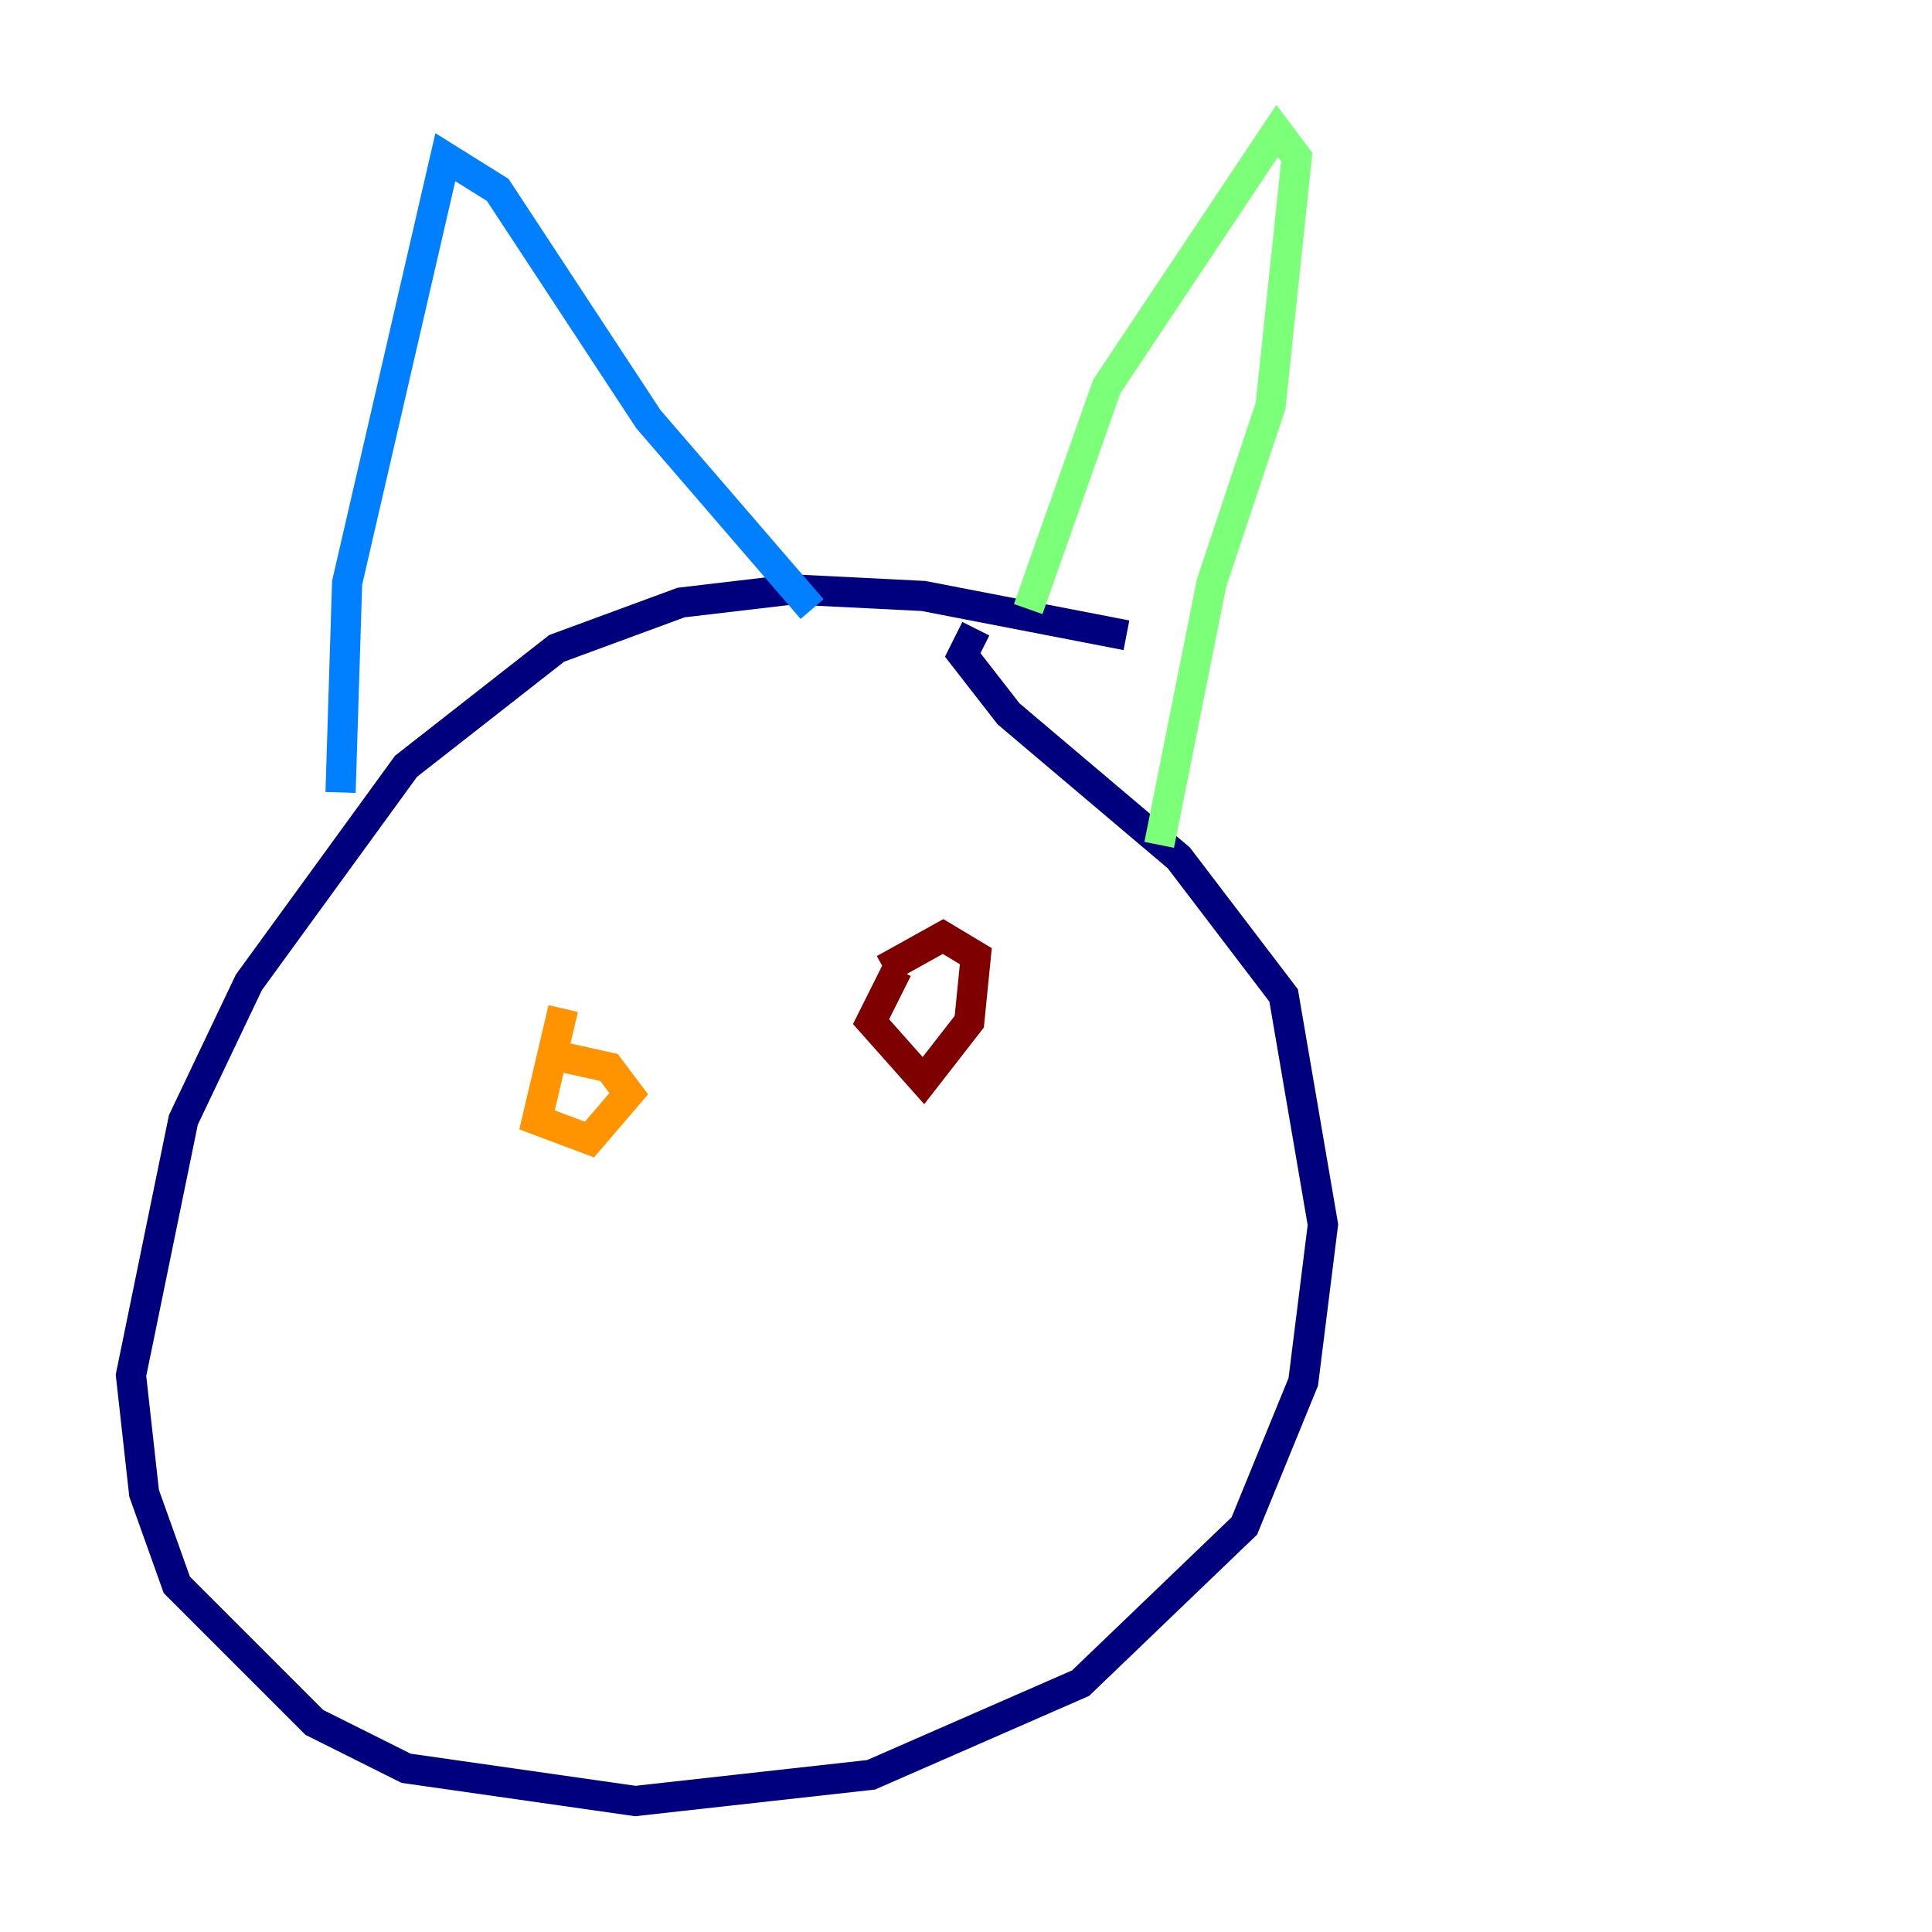 <?xml version="1.0" encoding="utf-8" ?>
<svg baseProfile="tiny" height="128" version="1.2" viewBox="0,0,128,128" width="128" xmlns="http://www.w3.org/2000/svg" xmlns:ev="http://www.w3.org/2001/xml-events" xmlns:xlink="http://www.w3.org/1999/xlink"><defs /><polyline fill="none" points="74.63,42.088 61.18,39.485 52.502,39.051 45.125,39.919 36.881,42.956 26.902,50.766 16.488,65.085 12.149,74.197 8.678,91.119 9.546,98.929 11.715,105.003 20.827,114.115 26.902,117.153 42.088,119.322 57.709,117.586 71.593,111.512 82.441,101.098 86.346,91.552 87.647,81.139 85.044,65.953 78.102,56.841 66.82,47.295 63.783,43.39 64.651,41.654" stroke="#00007f" stroke-width="2" /><polyline fill="none" points="22.563,52.502 22.997,38.617 29.505,10.414 32.976,12.583 42.956,27.77 53.803,40.352" stroke="#0080ff" stroke-width="2" /><polyline fill="none" points="68.122,40.352 73.329,25.6 84.61,8.678 85.912,10.414 84.176,26.902 80.271,38.617 76.8,55.973" stroke="#7cff79" stroke-width="2" /><polyline fill="none" points="37.315,66.82 35.58,74.197 39.051,75.498 41.654,72.461 40.352,70.725 36.447,69.858" stroke="#ff9400" stroke-width="2" /><polyline fill="none" points="59.444,64.217 57.709,67.688 61.18,71.593 64.217,67.688 64.651,63.349 62.481,62.047 58.576,64.217" stroke="#7f0000" stroke-width="2" /></svg>